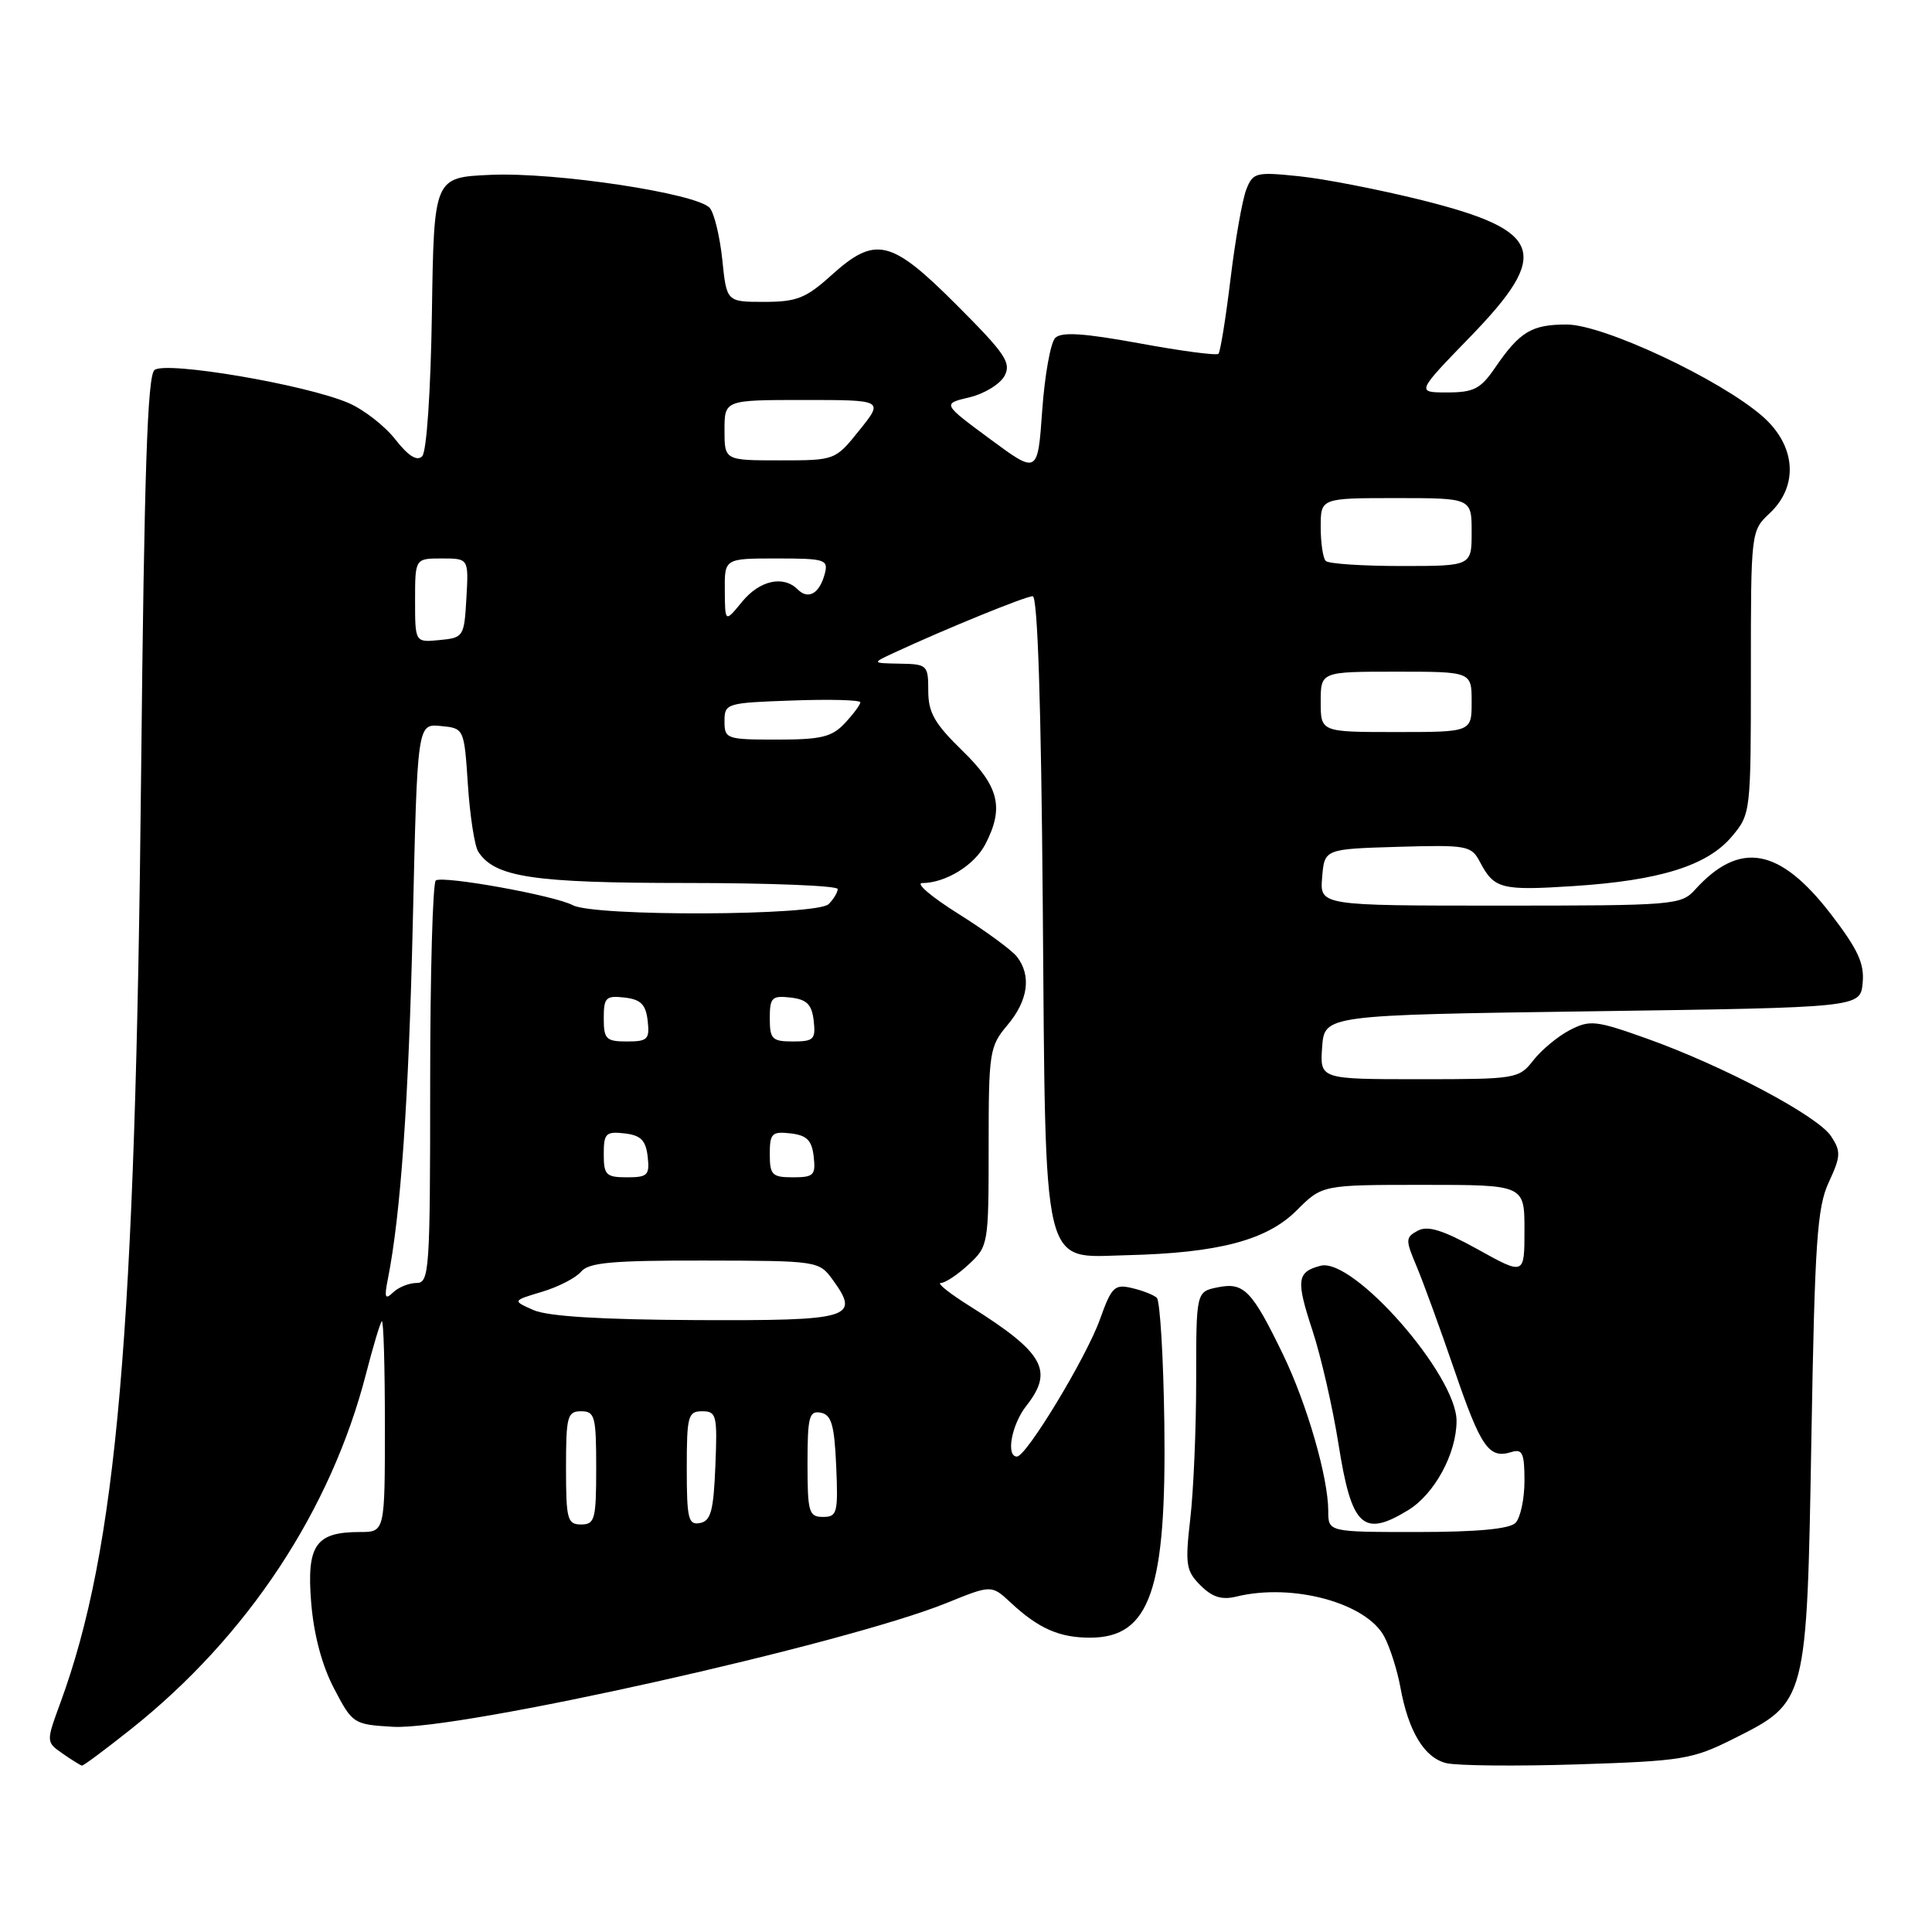 <?xml version="1.0" encoding="UTF-8" standalone="no"?>
<!DOCTYPE svg PUBLIC "-//W3C//DTD SVG 1.1//EN" "http://www.w3.org/Graphics/SVG/1.1/DTD/svg11.dtd" >
<svg xmlns="http://www.w3.org/2000/svg" xmlns:xlink="http://www.w3.org/1999/xlink" version="1.1" viewBox="0 0 256 256">
 <g >
 <path fill="currentColor"
d=" M 17.39 229.09 C 32.80 216.83 43.86 200.09 48.51 182.00 C 49.43 178.43 50.36 175.31 50.59 175.08 C 50.82 174.85 51.00 181.04 51.00 188.83 C 51.00 203.00 51.00 203.00 47.69 203.00 C 41.82 203.00 40.62 204.73 41.23 212.33 C 41.58 216.61 42.65 220.65 44.26 223.73 C 46.71 228.42 46.84 228.50 52.07 228.81 C 60.74 229.31 112.02 217.84 125.44 212.40 C 131.38 209.99 131.38 209.99 133.94 212.37 C 137.60 215.78 140.36 217.00 144.43 217.00 C 152.40 217.00 154.58 210.69 154.28 188.58 C 154.16 179.83 153.71 172.35 153.28 171.96 C 152.85 171.57 151.36 170.99 149.97 170.67 C 147.69 170.13 147.28 170.53 145.76 174.79 C 143.97 179.83 136.00 193.00 134.75 193.00 C 133.26 193.00 134.04 188.76 136.00 186.27 C 139.67 181.61 138.33 179.24 128.55 173.10 C 125.83 171.40 124.08 170.00 124.66 170.00 C 125.24 170.00 126.90 168.90 128.35 167.55 C 130.96 165.14 131.00 164.88 131.00 151.94 C 131.00 139.37 131.11 138.66 133.50 135.82 C 136.24 132.57 136.69 129.27 134.75 126.77 C 134.06 125.89 130.57 123.33 127.00 121.09 C 123.42 118.85 121.27 117.01 122.20 117.01 C 125.32 116.99 129.13 114.64 130.57 111.85 C 133.08 107.01 132.38 104.19 127.50 99.45 C 123.84 95.89 123.00 94.42 123.00 91.54 C 123.00 88.13 122.86 88.00 119.25 87.94 C 115.50 87.87 115.50 87.87 118.50 86.48 C 125.26 83.34 135.90 79.00 136.84 79.00 C 137.49 79.00 137.96 93.36 138.17 119.75 C 138.57 169.28 137.93 166.59 149.31 166.32 C 161.45 166.03 167.86 164.34 171.82 160.38 C 175.20 157.00 175.20 157.00 188.60 157.00 C 202.00 157.00 202.00 157.00 202.00 162.99 C 202.00 168.98 202.00 168.98 195.82 165.55 C 191.19 162.99 189.19 162.36 187.87 163.07 C 186.23 163.95 186.21 164.26 187.69 167.76 C 188.56 169.82 190.81 175.99 192.69 181.47 C 196.22 191.79 197.28 193.33 200.25 192.41 C 201.73 191.95 202.00 192.53 202.00 196.23 C 202.00 198.63 201.46 201.14 200.80 201.80 C 200.00 202.60 195.64 203.00 187.80 203.00 C 176.00 203.00 176.00 203.00 176.00 200.21 C 176.00 195.79 173.18 186.04 170.02 179.50 C 165.90 170.99 164.83 169.88 161.39 170.57 C 158.50 171.15 158.50 171.15 158.50 182.82 C 158.50 189.25 158.15 197.53 157.72 201.22 C 157.02 207.32 157.15 208.15 159.07 210.07 C 160.64 211.64 161.89 212.03 163.85 211.55 C 171.32 209.73 181.13 212.42 183.45 216.91 C 184.21 218.37 185.15 221.35 185.55 223.53 C 186.61 229.40 188.71 232.89 191.62 233.62 C 193.03 233.97 200.87 234.05 209.03 233.79 C 222.93 233.34 224.24 233.13 229.67 230.41 C 239.45 225.51 239.41 225.68 240.02 190.50 C 240.47 164.53 240.78 159.98 242.32 156.66 C 243.92 153.22 243.95 152.57 242.63 150.56 C 240.87 147.86 228.37 141.24 218.20 137.61 C 211.47 135.21 210.67 135.12 208.03 136.48 C 206.46 137.29 204.28 139.09 203.19 140.48 C 201.26 142.95 200.93 143.00 188.05 143.00 C 174.89 143.00 174.89 143.00 175.19 138.75 C 175.50 134.50 175.50 134.50 211.00 134.00 C 246.50 133.50 246.50 133.50 246.81 130.26 C 247.06 127.68 246.20 125.81 242.59 121.11 C 235.80 112.30 230.52 111.35 224.59 117.90 C 222.76 119.92 221.81 120.00 198.78 120.00 C 174.88 120.00 174.88 120.00 175.19 116.25 C 175.50 112.50 175.50 112.50 185.20 112.21 C 194.42 111.94 194.95 112.04 196.10 114.21 C 197.98 117.79 198.91 118.03 208.50 117.41 C 219.94 116.67 226.23 114.70 229.47 110.85 C 231.98 107.87 232.00 107.70 232.00 89.10 C 232.00 70.39 232.01 70.34 234.50 68.00 C 238.36 64.37 237.97 59.06 233.57 55.19 C 227.96 50.27 212.47 43.00 207.59 43.00 C 202.94 43.00 201.37 43.95 198.09 48.75 C 196.19 51.53 195.27 52.00 191.76 52.00 C 187.66 52.00 187.66 52.00 194.83 44.61 C 205.56 33.54 204.49 30.54 188.40 26.52 C 182.85 25.14 175.56 23.71 172.19 23.36 C 166.41 22.76 166.03 22.85 165.14 25.11 C 164.62 26.43 163.68 31.76 163.05 36.96 C 162.42 42.17 161.70 46.63 161.45 46.88 C 161.20 47.13 156.49 46.51 150.97 45.49 C 143.57 44.14 140.65 43.95 139.82 44.78 C 139.21 45.39 138.43 49.71 138.10 54.37 C 137.50 62.84 137.50 62.84 131.18 58.17 C 124.86 53.50 124.86 53.50 128.45 52.65 C 130.43 52.18 132.52 50.90 133.11 49.80 C 134.03 48.07 133.20 46.85 126.76 40.41 C 118.03 31.67 116.00 31.20 110.13 36.50 C 106.79 39.51 105.57 40.00 101.27 40.00 C 96.28 40.00 96.28 40.00 95.71 34.43 C 95.39 31.37 94.65 28.28 94.06 27.57 C 92.46 25.64 73.60 22.78 65.00 23.17 C 57.50 23.50 57.50 23.50 57.23 41.47 C 57.07 51.90 56.53 59.87 55.94 60.46 C 55.25 61.15 54.10 60.42 52.37 58.21 C 50.97 56.42 48.17 54.25 46.16 53.39 C 40.47 50.95 21.94 47.81 20.47 49.03 C 19.53 49.80 19.11 62.69 18.70 102.27 C 17.94 177.02 15.50 205.21 7.99 225.66 C 6.10 230.82 6.10 230.82 8.30 232.36 C 9.51 233.20 10.66 233.92 10.86 233.95 C 11.06 233.98 13.99 231.79 17.39 229.09 Z  M 186.58 200.11 C 190.08 197.98 193.00 192.60 193.00 188.27 C 193.00 182.20 179.31 166.58 174.98 167.72 C 171.84 168.54 171.71 169.61 173.90 176.27 C 175.03 179.70 176.59 186.49 177.36 191.37 C 179.09 202.32 180.60 203.76 186.58 200.11 Z  M 75.00 194.50 C 75.00 187.67 75.18 187.00 77.00 187.00 C 78.82 187.00 79.00 187.67 79.00 194.50 C 79.00 201.33 78.82 202.00 77.00 202.00 C 75.18 202.00 75.00 201.33 75.00 194.50 Z  M 91.00 194.57 C 91.00 187.61 91.17 187.00 93.04 187.00 C 94.94 187.00 95.07 187.52 94.79 194.24 C 94.55 200.20 94.19 201.54 92.75 201.81 C 91.21 202.11 91.00 201.25 91.00 194.57 Z  M 107.00 193.93 C 107.00 187.73 107.22 186.89 108.75 187.19 C 110.17 187.46 110.56 188.78 110.80 194.26 C 111.07 200.48 110.93 201.00 109.05 201.00 C 107.18 201.00 107.00 200.39 107.00 193.93 Z  M 70.69 173.59 C 67.88 172.35 67.88 172.35 71.82 171.17 C 73.99 170.52 76.32 169.32 77.00 168.50 C 78.01 167.29 81.14 167.01 93.37 167.03 C 108.37 167.06 108.52 167.08 110.34 169.58 C 114.02 174.65 112.80 175.01 92.28 174.92 C 79.65 174.86 72.58 174.43 70.69 173.59 Z  M 51.39 169.50 C 53.10 160.91 54.15 145.86 54.70 122.20 C 55.30 95.90 55.30 95.90 58.40 96.20 C 61.50 96.50 61.50 96.50 62.00 104.00 C 62.27 108.12 62.89 112.11 63.37 112.85 C 65.56 116.24 70.62 117.00 90.97 117.00 C 101.99 117.00 111.00 117.36 111.00 117.80 C 111.00 118.24 110.46 119.14 109.80 119.80 C 108.25 121.35 78.75 121.47 75.89 119.94 C 73.51 118.67 58.81 116.01 57.75 116.66 C 57.34 116.91 57.00 129.02 57.00 143.56 C 57.00 168.35 56.89 170.00 55.20 170.00 C 54.21 170.00 52.81 170.56 52.09 171.25 C 51.03 172.27 50.90 171.95 51.39 169.50 Z  M 80.00 152.93 C 80.00 150.18 80.28 149.90 82.75 150.18 C 84.91 150.43 85.57 151.09 85.82 153.25 C 86.10 155.72 85.82 156.00 83.07 156.00 C 80.31 156.00 80.00 155.69 80.00 152.93 Z  M 102.00 152.93 C 102.00 150.18 102.28 149.90 104.75 150.18 C 106.91 150.43 107.57 151.09 107.82 153.25 C 108.10 155.72 107.82 156.00 105.07 156.00 C 102.31 156.00 102.00 155.69 102.00 152.93 Z  M 80.00 134.93 C 80.00 132.18 80.28 131.90 82.75 132.18 C 84.91 132.43 85.57 133.09 85.82 135.25 C 86.10 137.72 85.82 138.00 83.07 138.00 C 80.31 138.00 80.00 137.69 80.00 134.93 Z  M 102.00 134.93 C 102.00 132.18 102.28 131.90 104.75 132.18 C 106.91 132.43 107.57 133.09 107.82 135.25 C 108.10 137.72 107.82 138.00 105.07 138.00 C 102.31 138.00 102.00 137.69 102.00 134.93 Z  M 96.00 95.57 C 96.00 93.20 96.22 93.13 105.00 92.82 C 109.95 92.64 114.00 92.75 114.00 93.06 C 114.00 93.37 113.08 94.61 111.96 95.81 C 110.24 97.66 108.83 98.00 102.96 98.00 C 96.26 98.00 96.00 97.91 96.00 95.57 Z  M 175.00 93.00 C 175.00 89.00 175.00 89.00 185.00 89.00 C 195.00 89.00 195.00 89.00 195.00 93.00 C 195.00 97.00 195.00 97.00 185.00 97.00 C 175.00 97.00 175.00 97.00 175.00 93.00 Z  M 55.00 79.56 C 55.00 74.00 55.00 74.00 58.55 74.00 C 62.10 74.00 62.10 74.00 61.80 79.25 C 61.51 84.37 61.42 84.51 58.25 84.81 C 55.00 85.13 55.00 85.13 55.00 79.56 Z  M 96.04 78.25 C 96.00 74.00 96.00 74.00 102.91 74.00 C 109.34 74.00 109.78 74.14 109.29 76.02 C 108.60 78.64 107.11 79.51 105.71 78.11 C 103.80 76.20 100.66 76.89 98.32 79.75 C 96.07 82.50 96.07 82.50 96.04 78.25 Z  M 175.67 74.33 C 175.30 73.97 175.00 71.94 175.00 69.83 C 175.00 66.00 175.00 66.00 185.00 66.00 C 195.00 66.00 195.00 66.00 195.00 70.50 C 195.00 75.00 195.00 75.00 185.67 75.00 C 180.53 75.00 176.03 74.70 175.67 74.33 Z  M 96.00 57.00 C 96.00 53.00 96.00 53.00 106.55 53.00 C 117.09 53.00 117.09 53.00 113.88 57.00 C 110.67 61.00 110.67 61.00 103.33 61.00 C 96.00 61.00 96.00 61.00 96.00 57.00 Z "/>
</g>
</svg>